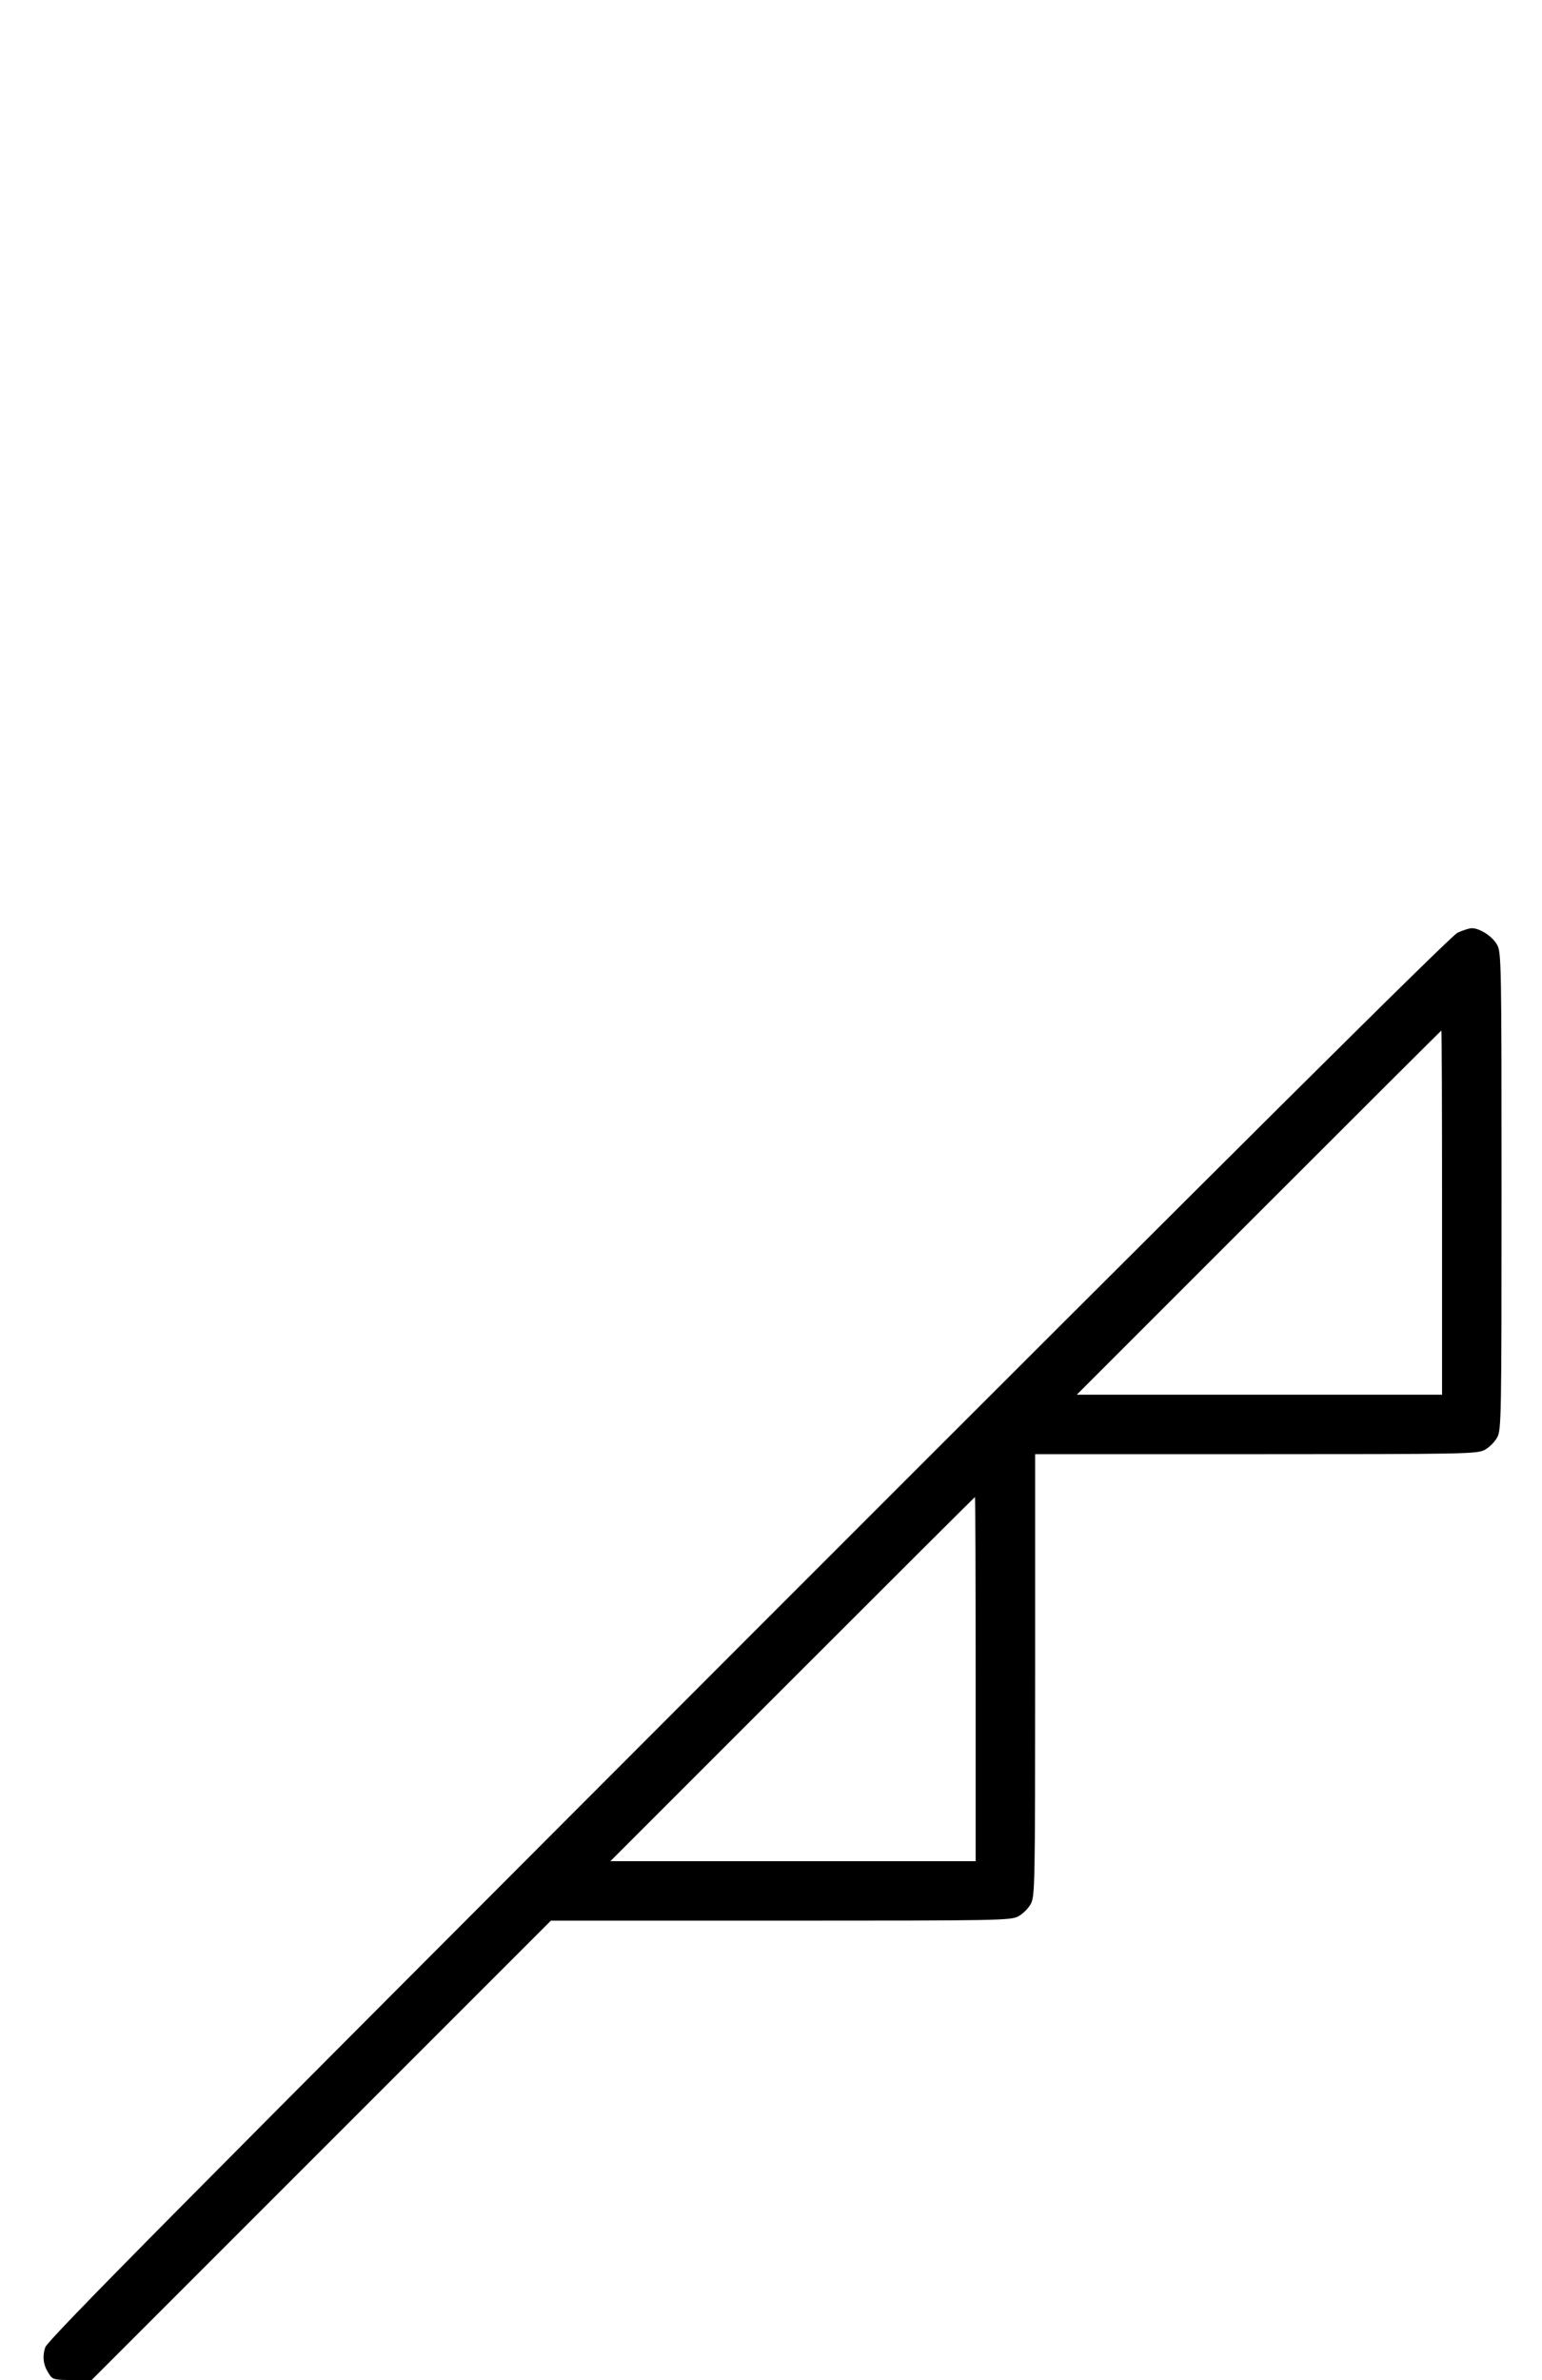 <?xml version="1.0" standalone="no"?>
<!DOCTYPE svg PUBLIC "-//W3C//DTD SVG 20010904//EN"
 "http://www.w3.org/TR/2001/REC-SVG-20010904/DTD/svg10.dtd">
<svg version="1.0" xmlns="http://www.w3.org/2000/svg"
 width="648pt" height="1000pt" viewBox="0 0 648 1000"
 preserveAspectRatio="xMidYMid meet">
<g transform="translate(0,1000) scale(0.1,-0.1)"
fill="#000000" stroke="none">
<path d="M6125 6081 c-28 -13 -923 -903 -2981 -2962 -2402 -2404 -2944 -2951
-2954 -2982 -13 -41 -8 -76 17 -113 14 -22 22 -24 97 -24 l81 0 965 965 965
965 965 0 c916 0 967 1 999 18 19 10 43 34 53 53 17 32 18 82 18 961 l0 928
928 0 c879 0 929 1 961 18 19 10 43 34 53 53 17 32 18 84 18 1034 0 950 -1
1002 -18 1034 -19 36 -73 71 -107 71 -11 0 -38 -9 -60 -19z m-65 -1176 l0
-765 -767 0 -768 0 765 765 c421 421 766 765 767 765 2 0 3 -344 3 -765z
m-1960 -1960 l0 -765 -767 0 -768 0 765 765 c421 421 766 765 767 765 2 0 3
-344 3 -765z"/>
</g>
</svg>
